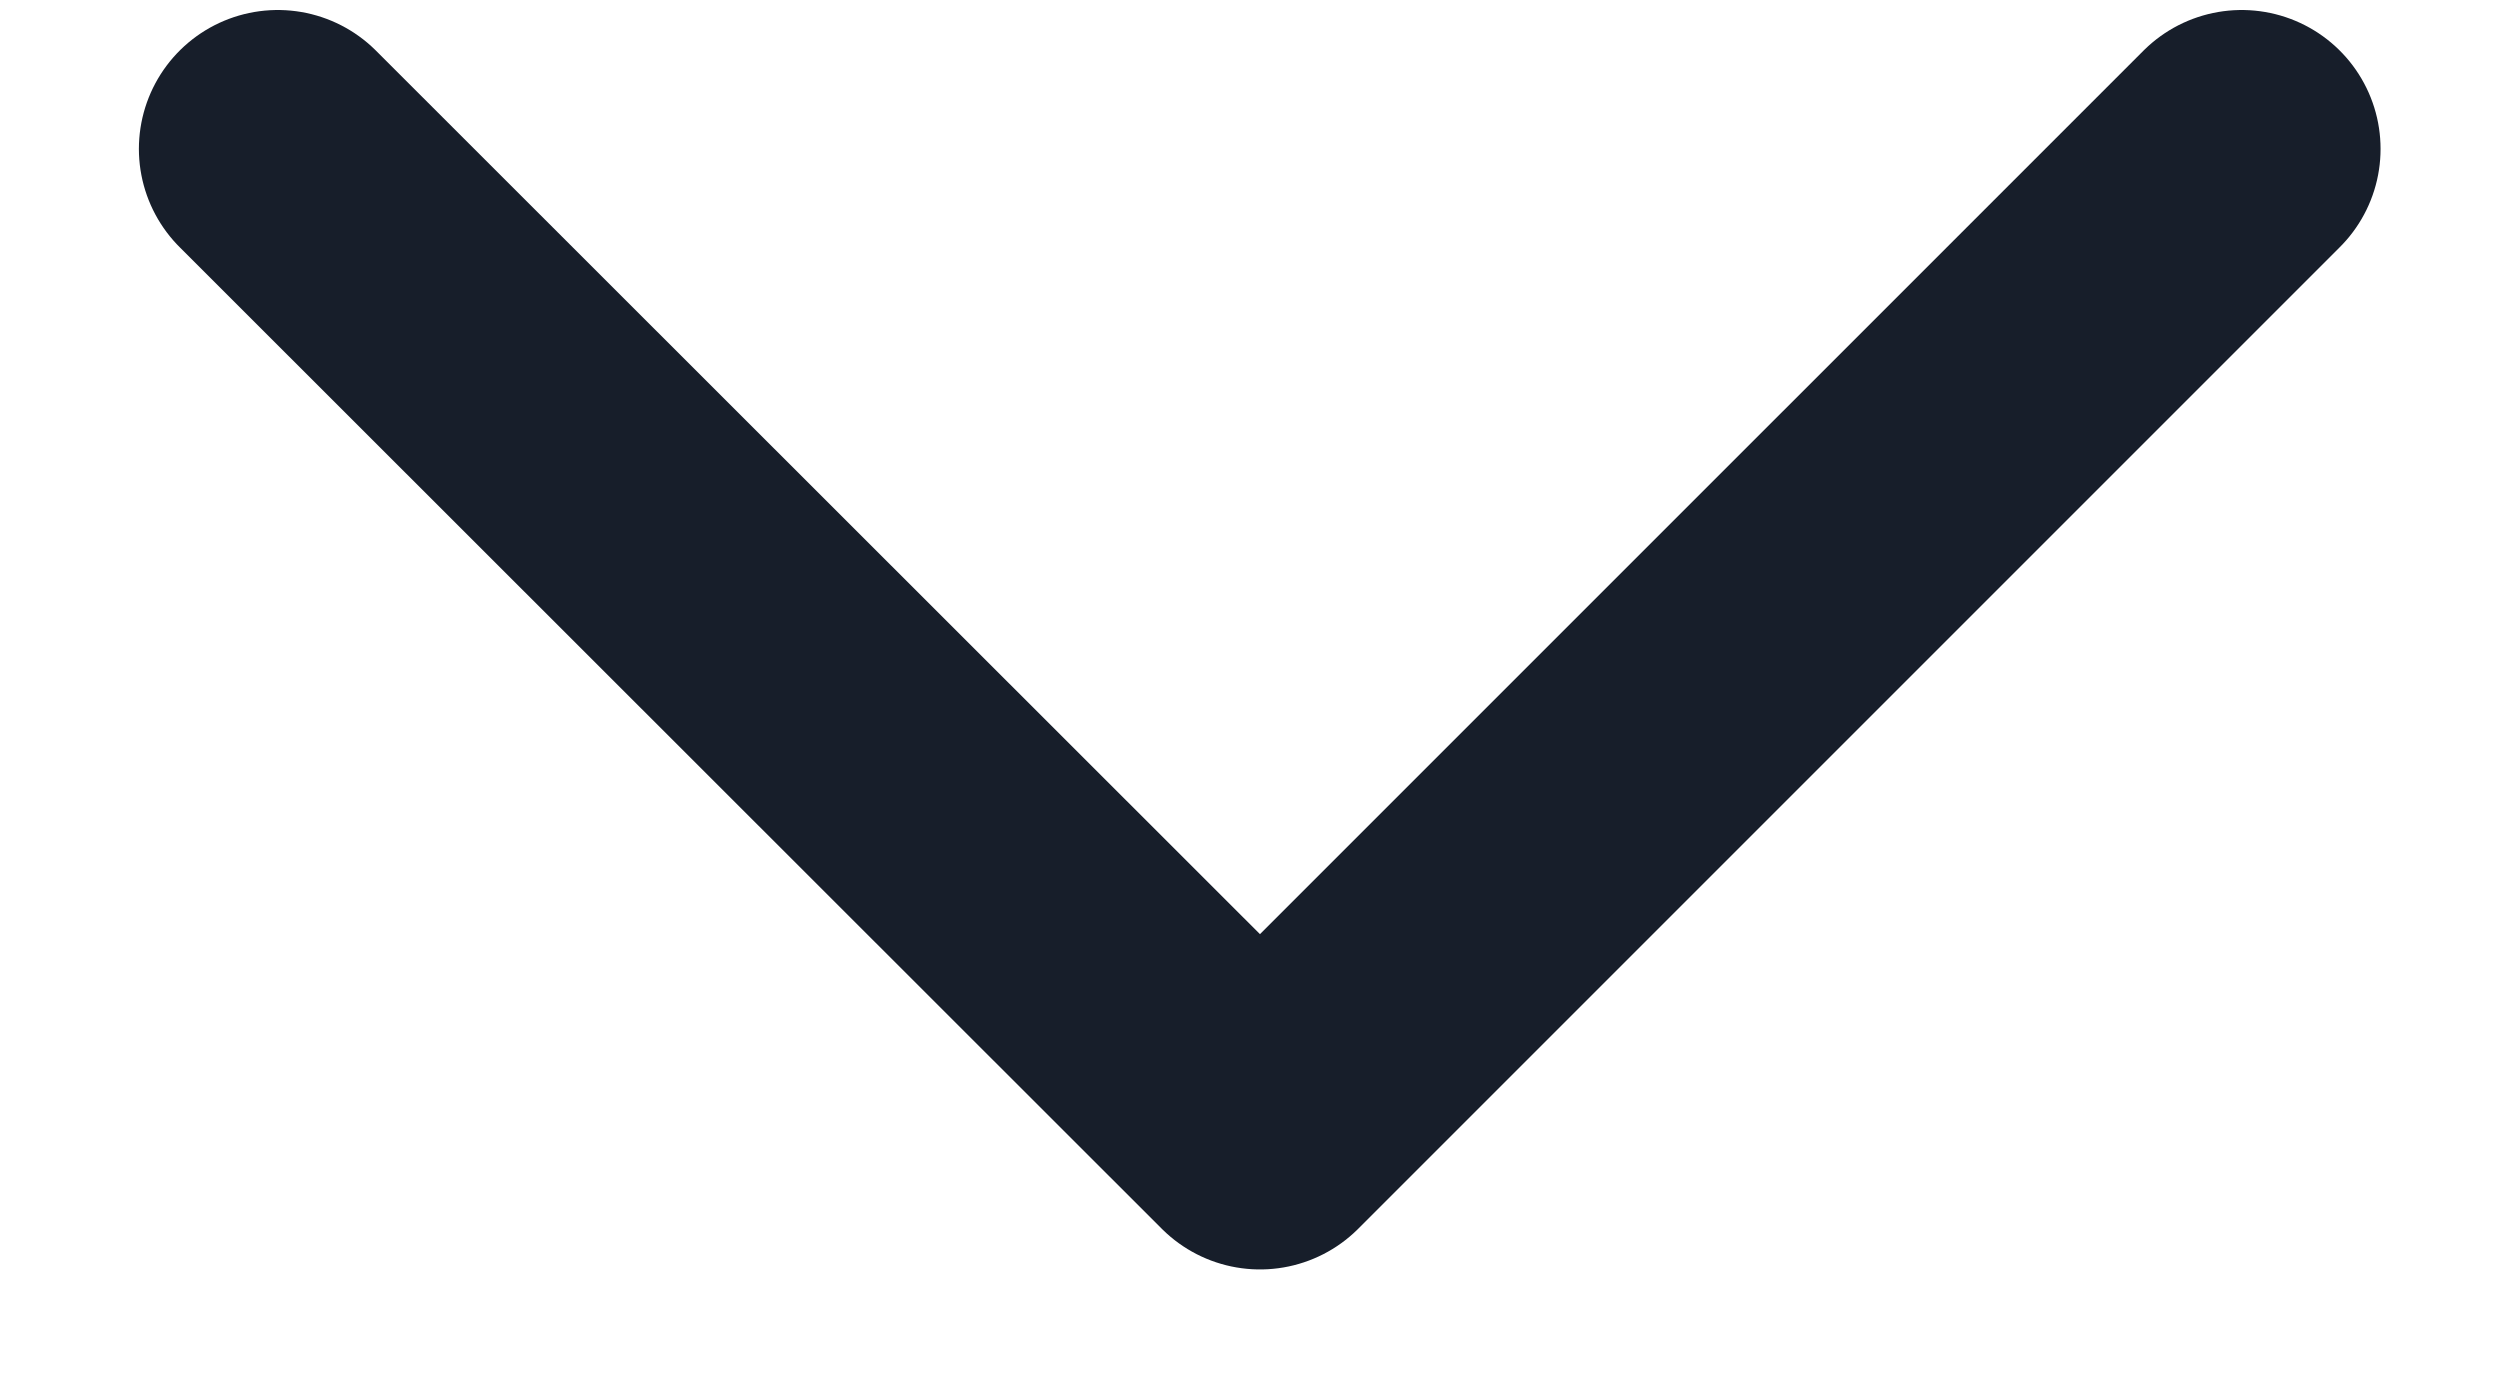<svg xmlns="http://www.w3.org/2000/svg" width="9" height="5" fill="none" viewBox="0 0 9 5">
    <path stroke="#171E2A" stroke-linecap="round" stroke-linejoin="round" d="M1 .536L4.536 4.07 8.07.536"/>
</svg>
